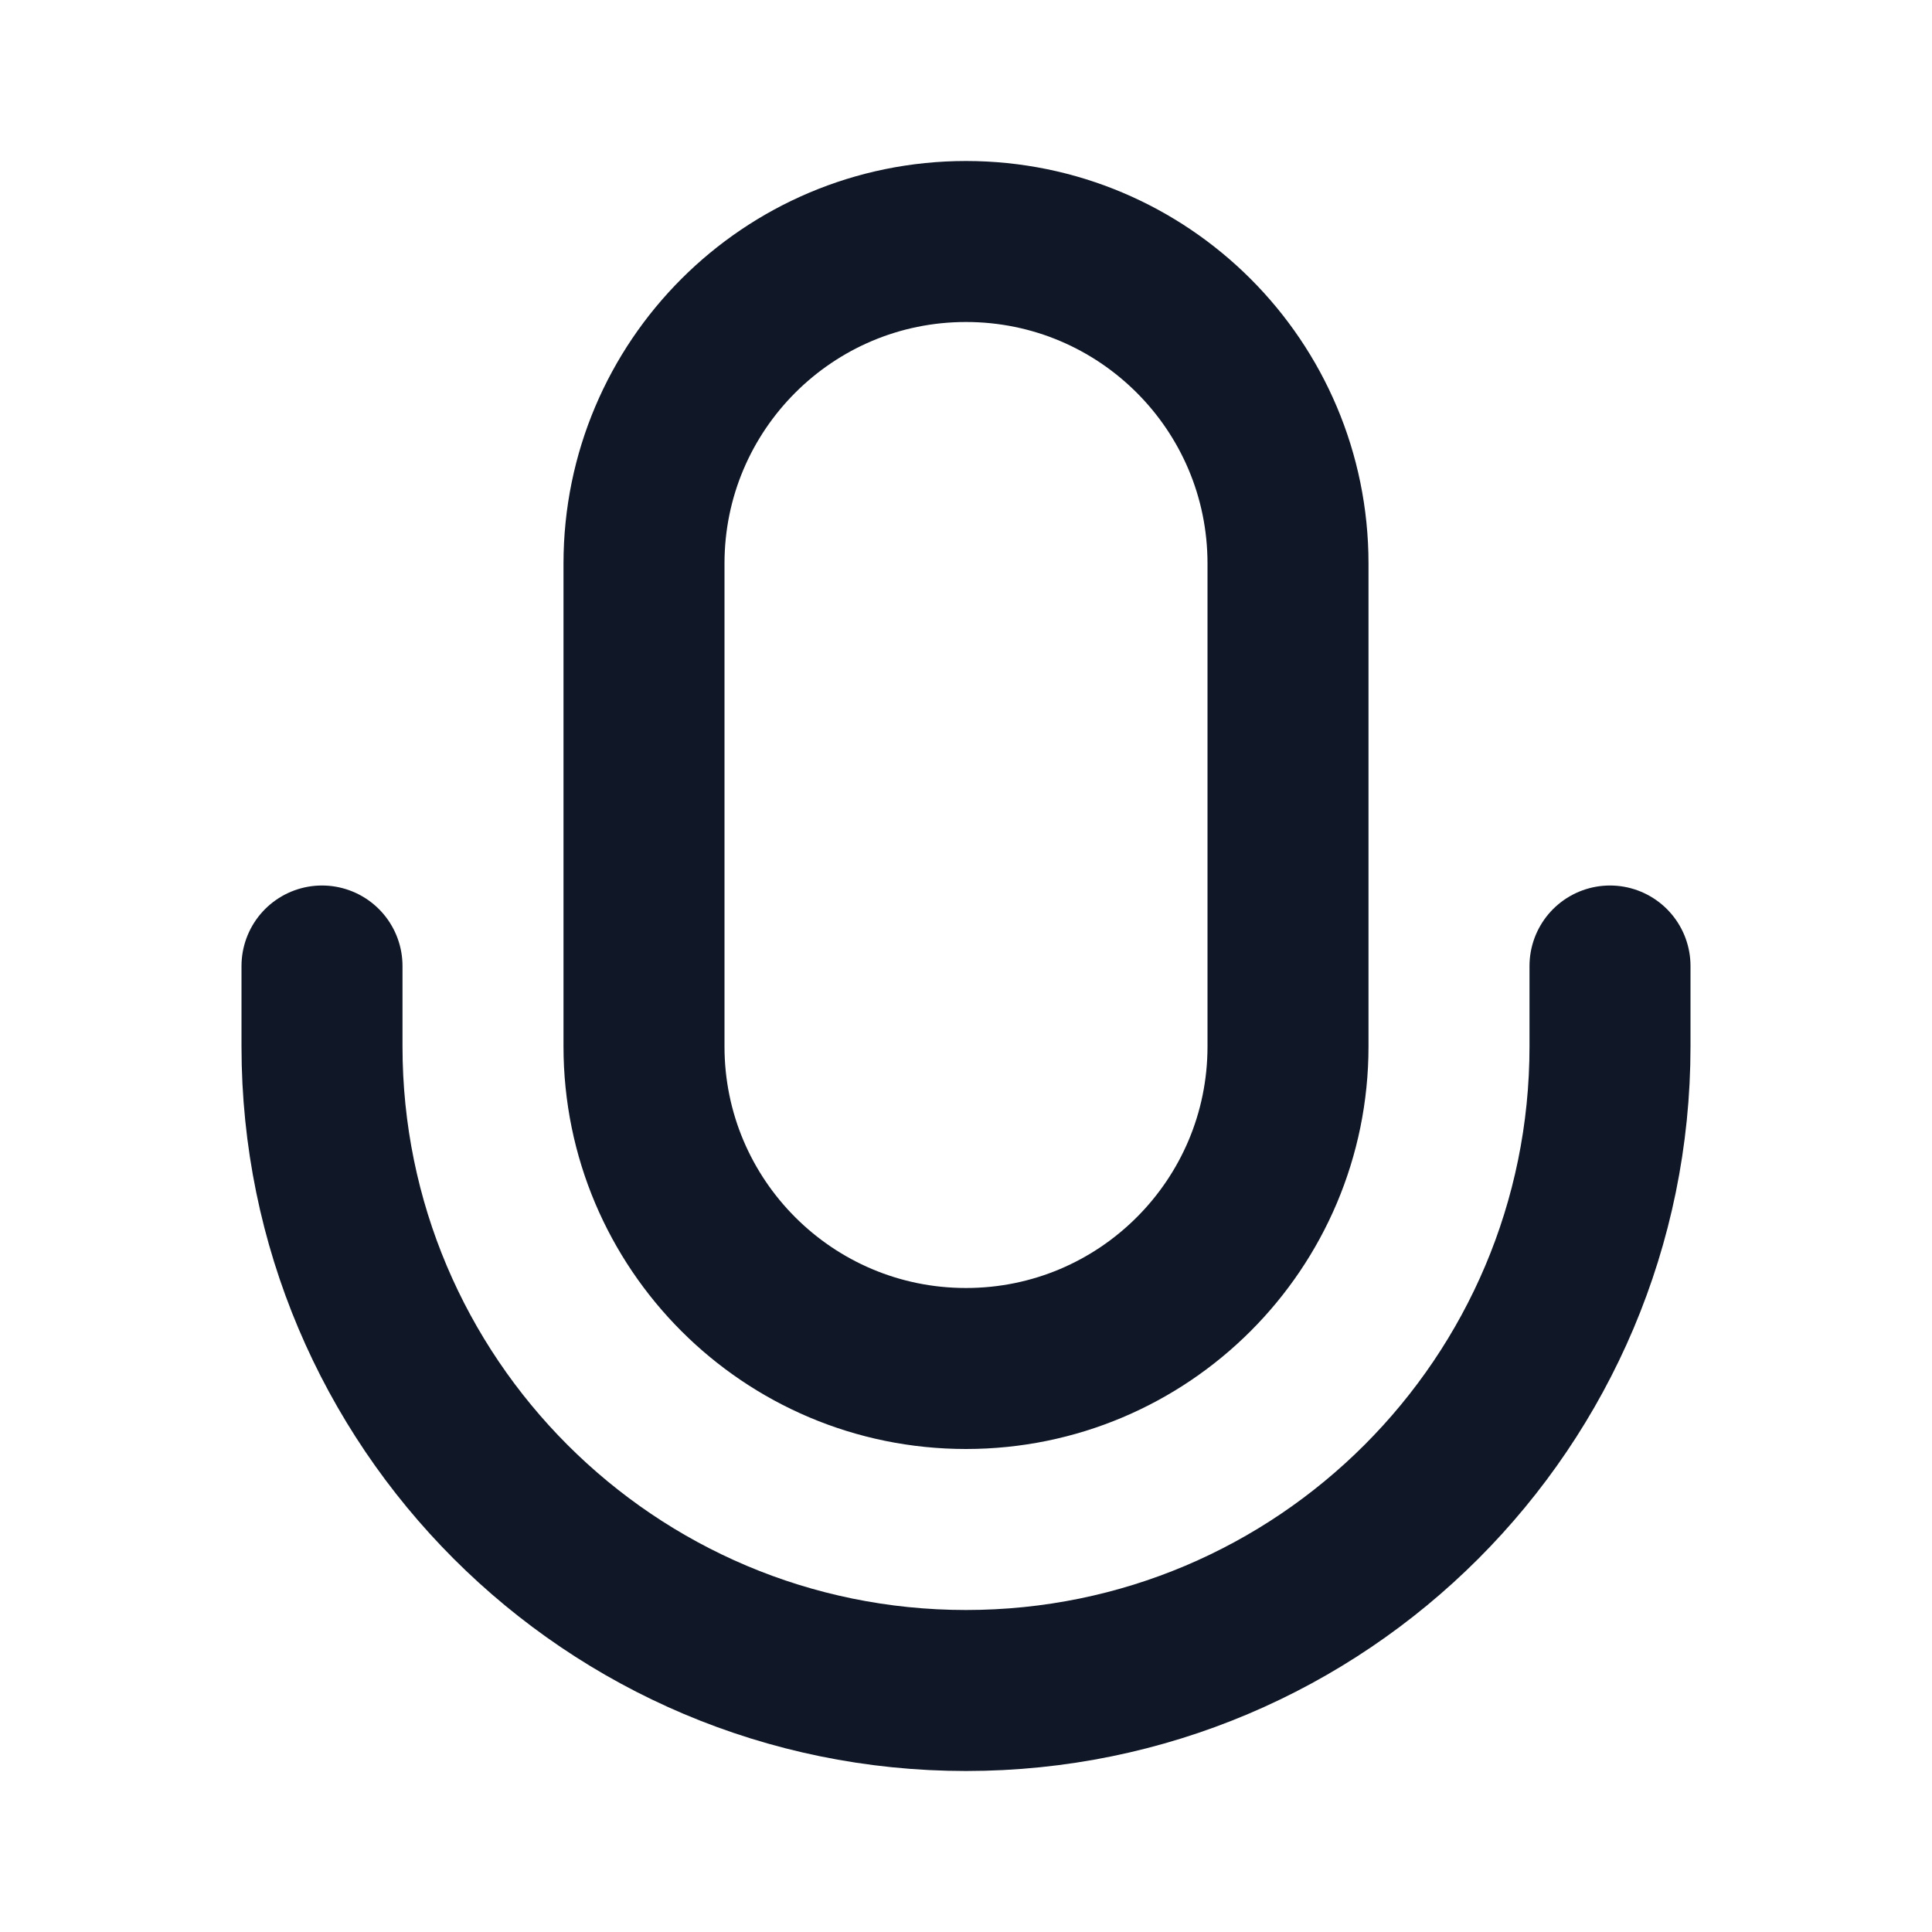 <svg width="24" height="24" viewBox="0 0 24 24" fill="none" xmlns="http://www.w3.org/2000/svg">
<path d="M20 12V13C20 17.418 16.418 21 12 21C7.582 21 4 17.418 4 13V12M12 17C9.791 17 8 15.209 8 13V7C8 4.791 9.791 3 12 3C14.209 3 16 4.791 16 7V13C16 15.209 14.209 17 12 17Z" stroke="#101828" stroke-width="2" stroke-linecap="round" stroke-linejoin="round"/>
</svg>
